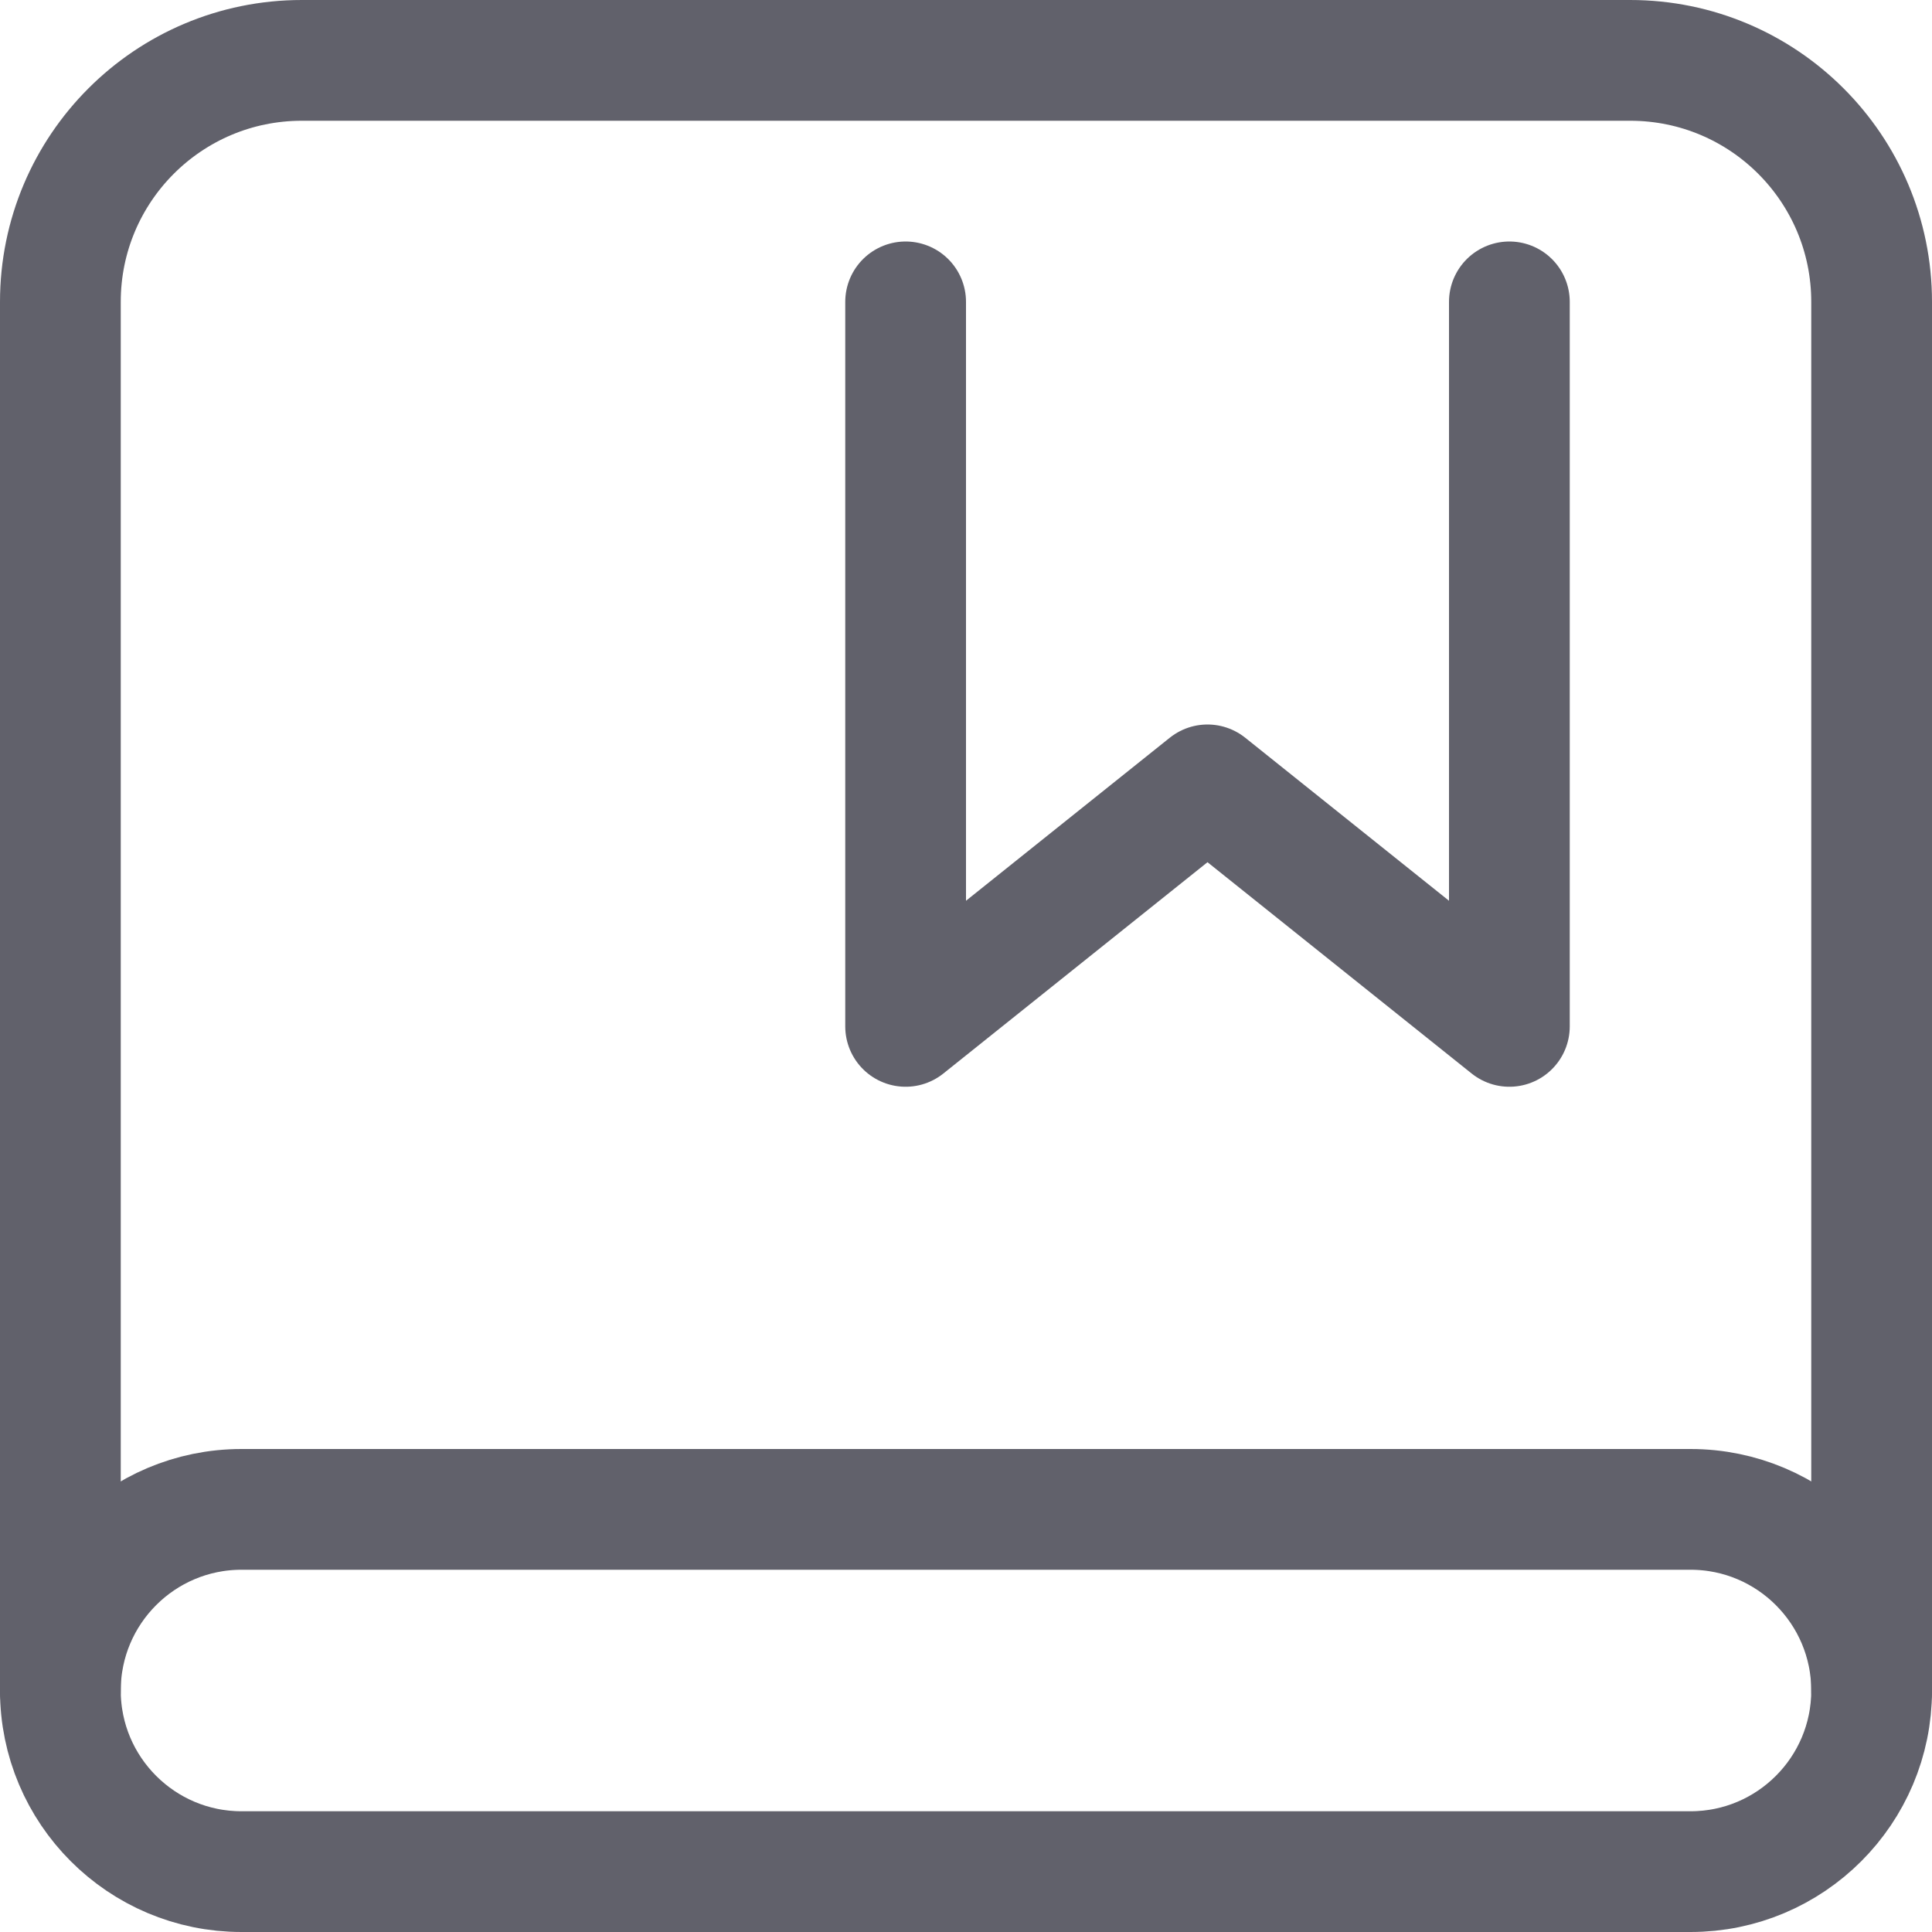 <svg xmlns="http://www.w3.org/2000/svg" height="16" width="16" viewBox="0 0 16 16"><polyline fill="none" stroke="#61616b" stroke-linecap="round" stroke-linejoin="round" points="12.5,2.5 12.5,8.5 10,6.5 7.5,8.5 7.5,2.5 " data-color="color-2"></polyline> <path fill="none" stroke="#61616b" stroke-linecap="round" stroke-linejoin="round" d="M0.5,14V2.5c0-1.105,0.895-2,2-2h11 c1.105,0,2,0.895,2,2V14"></path> <path fill="none" stroke="#61616b" stroke-linecap="round" stroke-linejoin="round" d="M2,12.5h12c0.828,0,1.5,0.672,1.5,1.5l0,0 c0,0.828-0.672,1.5-1.5,1.5H2c-0.828,0-1.5-0.672-1.5-1.5l0,0C0.5,13.172,1.172,12.5,2,12.5z"></path></svg>
